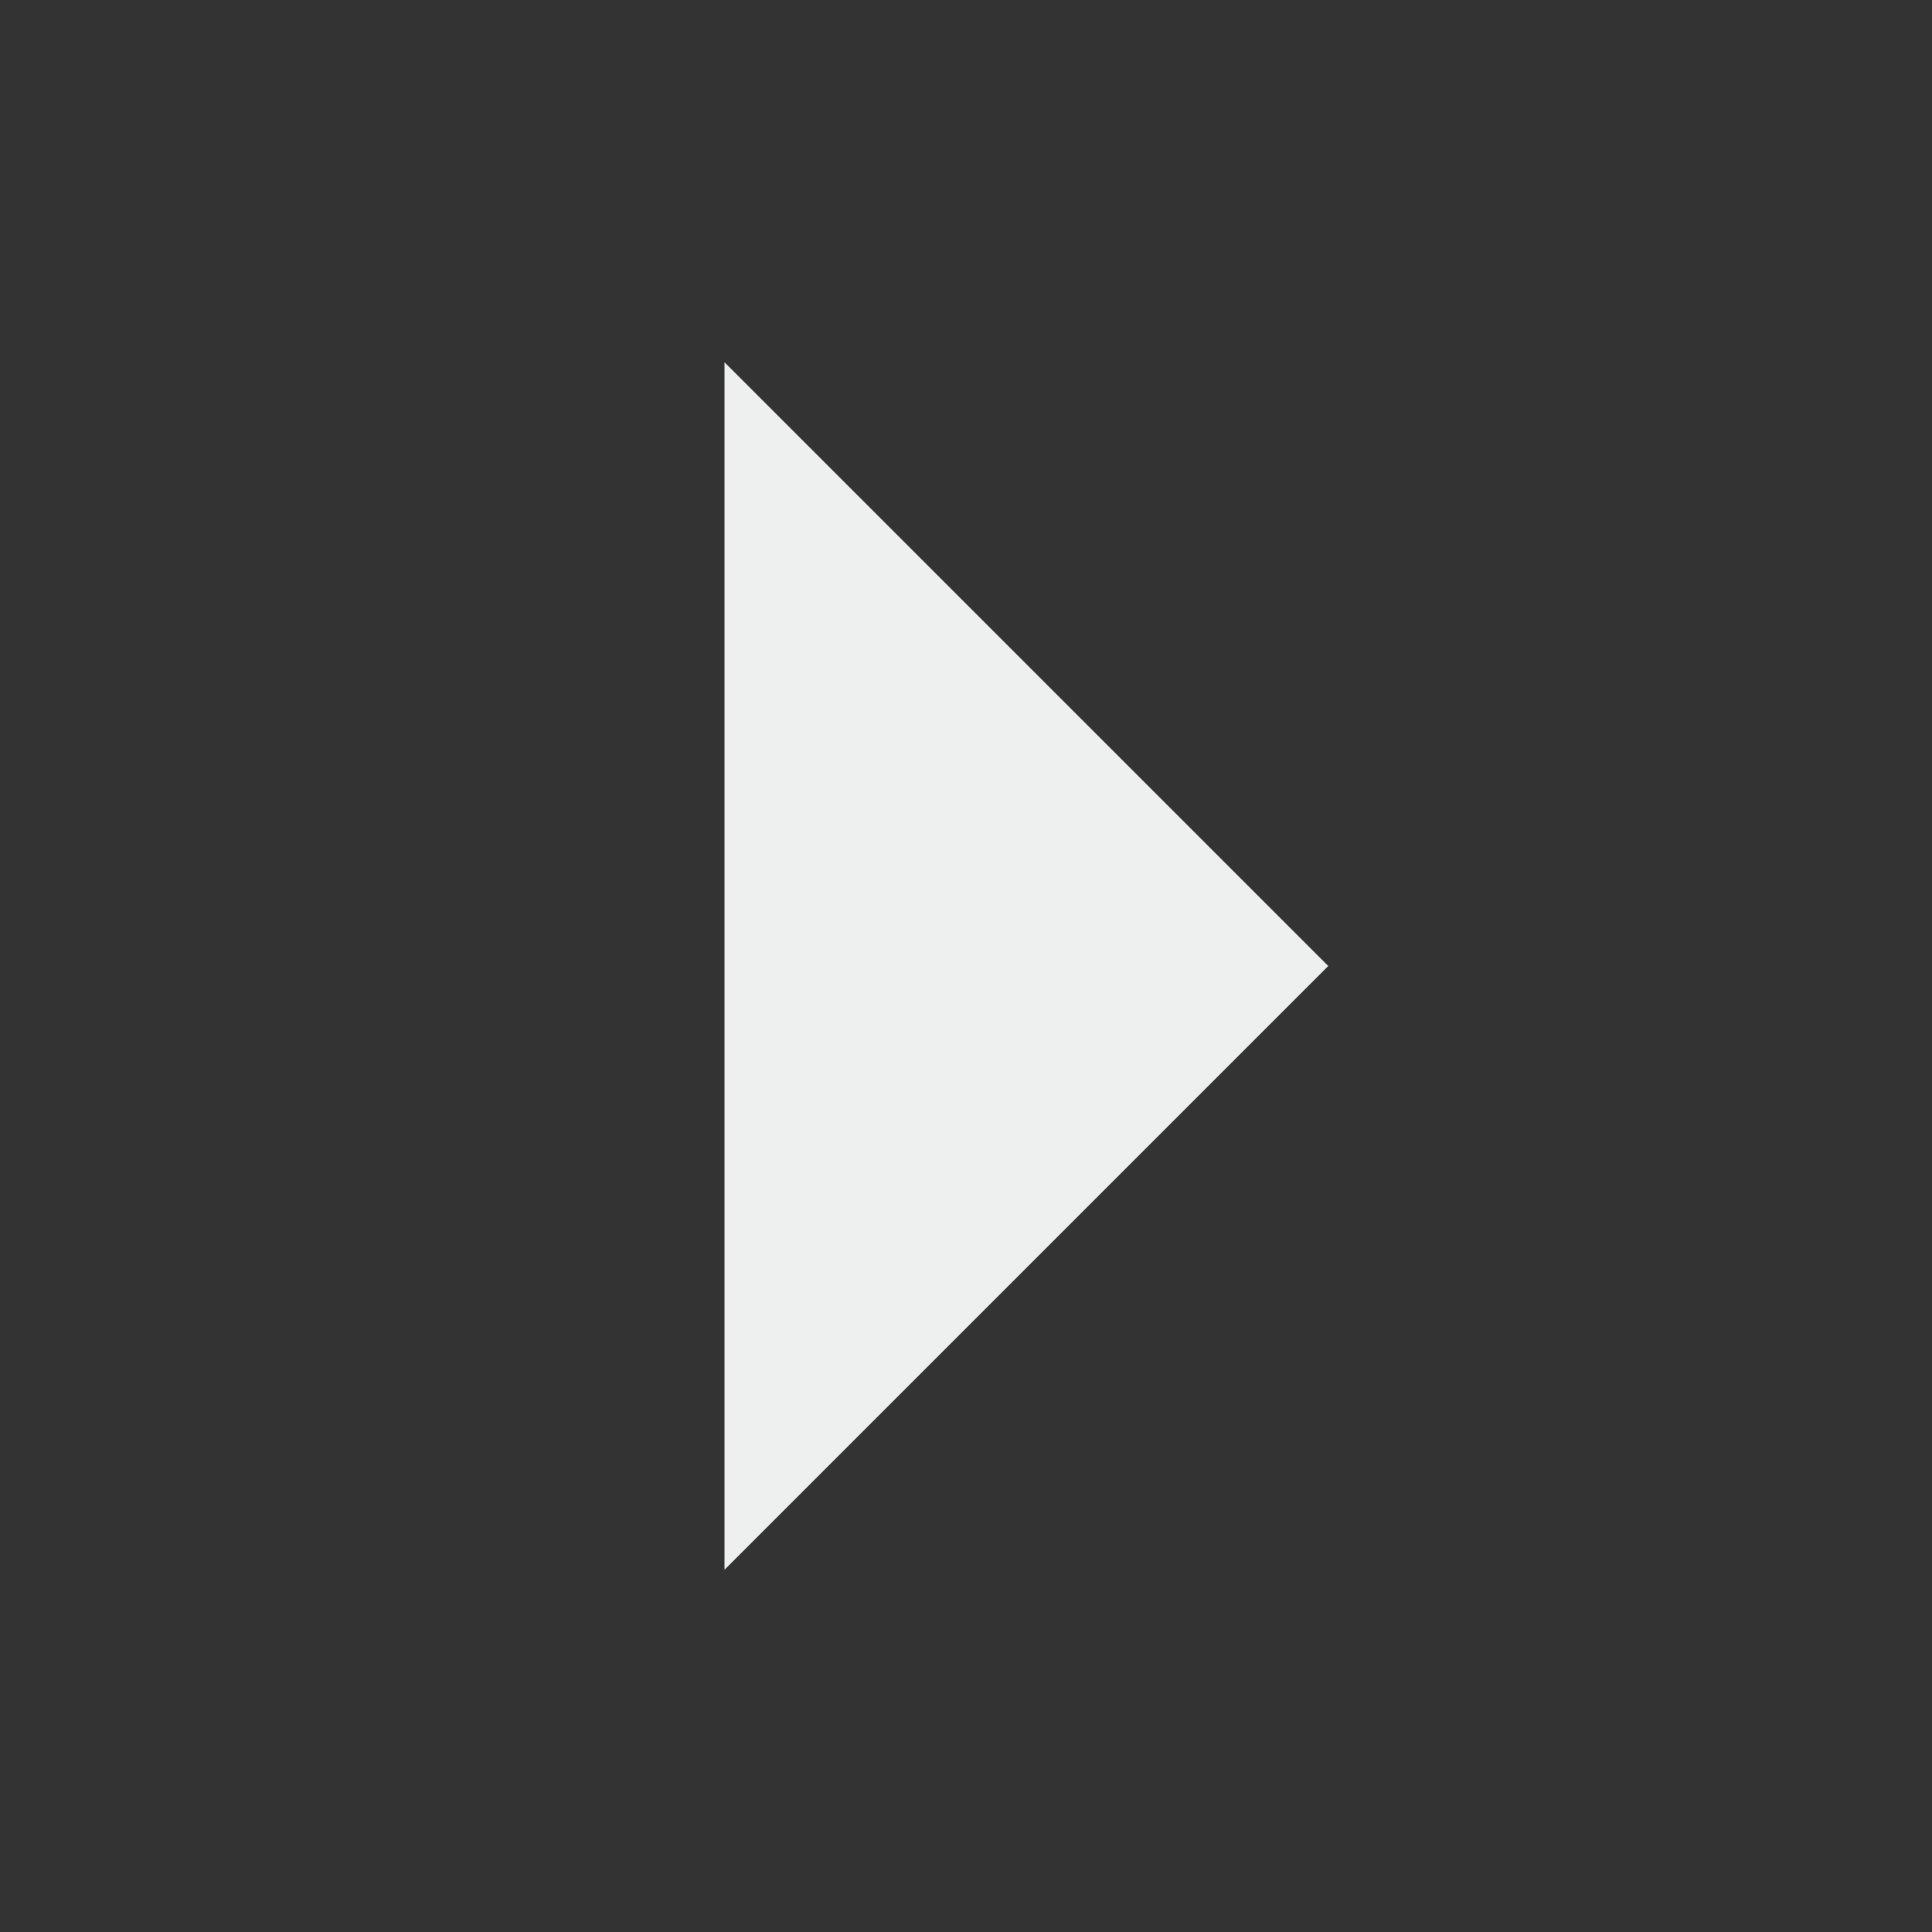 <?xml version="1.0" encoding="UTF-8" standalone="no"?>
<svg xmlns="http://www.w3.org/2000/svg" width="16" height="16" viewBox="0 0 16 16">
 <rect x="0" y="0" width="16" height="16" fill="#333333" stroke="none"/>
 <defs>
  <style type="text/css" id="current-color-scheme">
   .ColorScheme-Text { color:#eeefef; }
  </style>
 </defs>
 <path style="fill:currentColor;opacity:1" class="ColorScheme-Text" d="M 6 3 L 6 13 L 11 8 L 6 3 z"/>
</svg>
